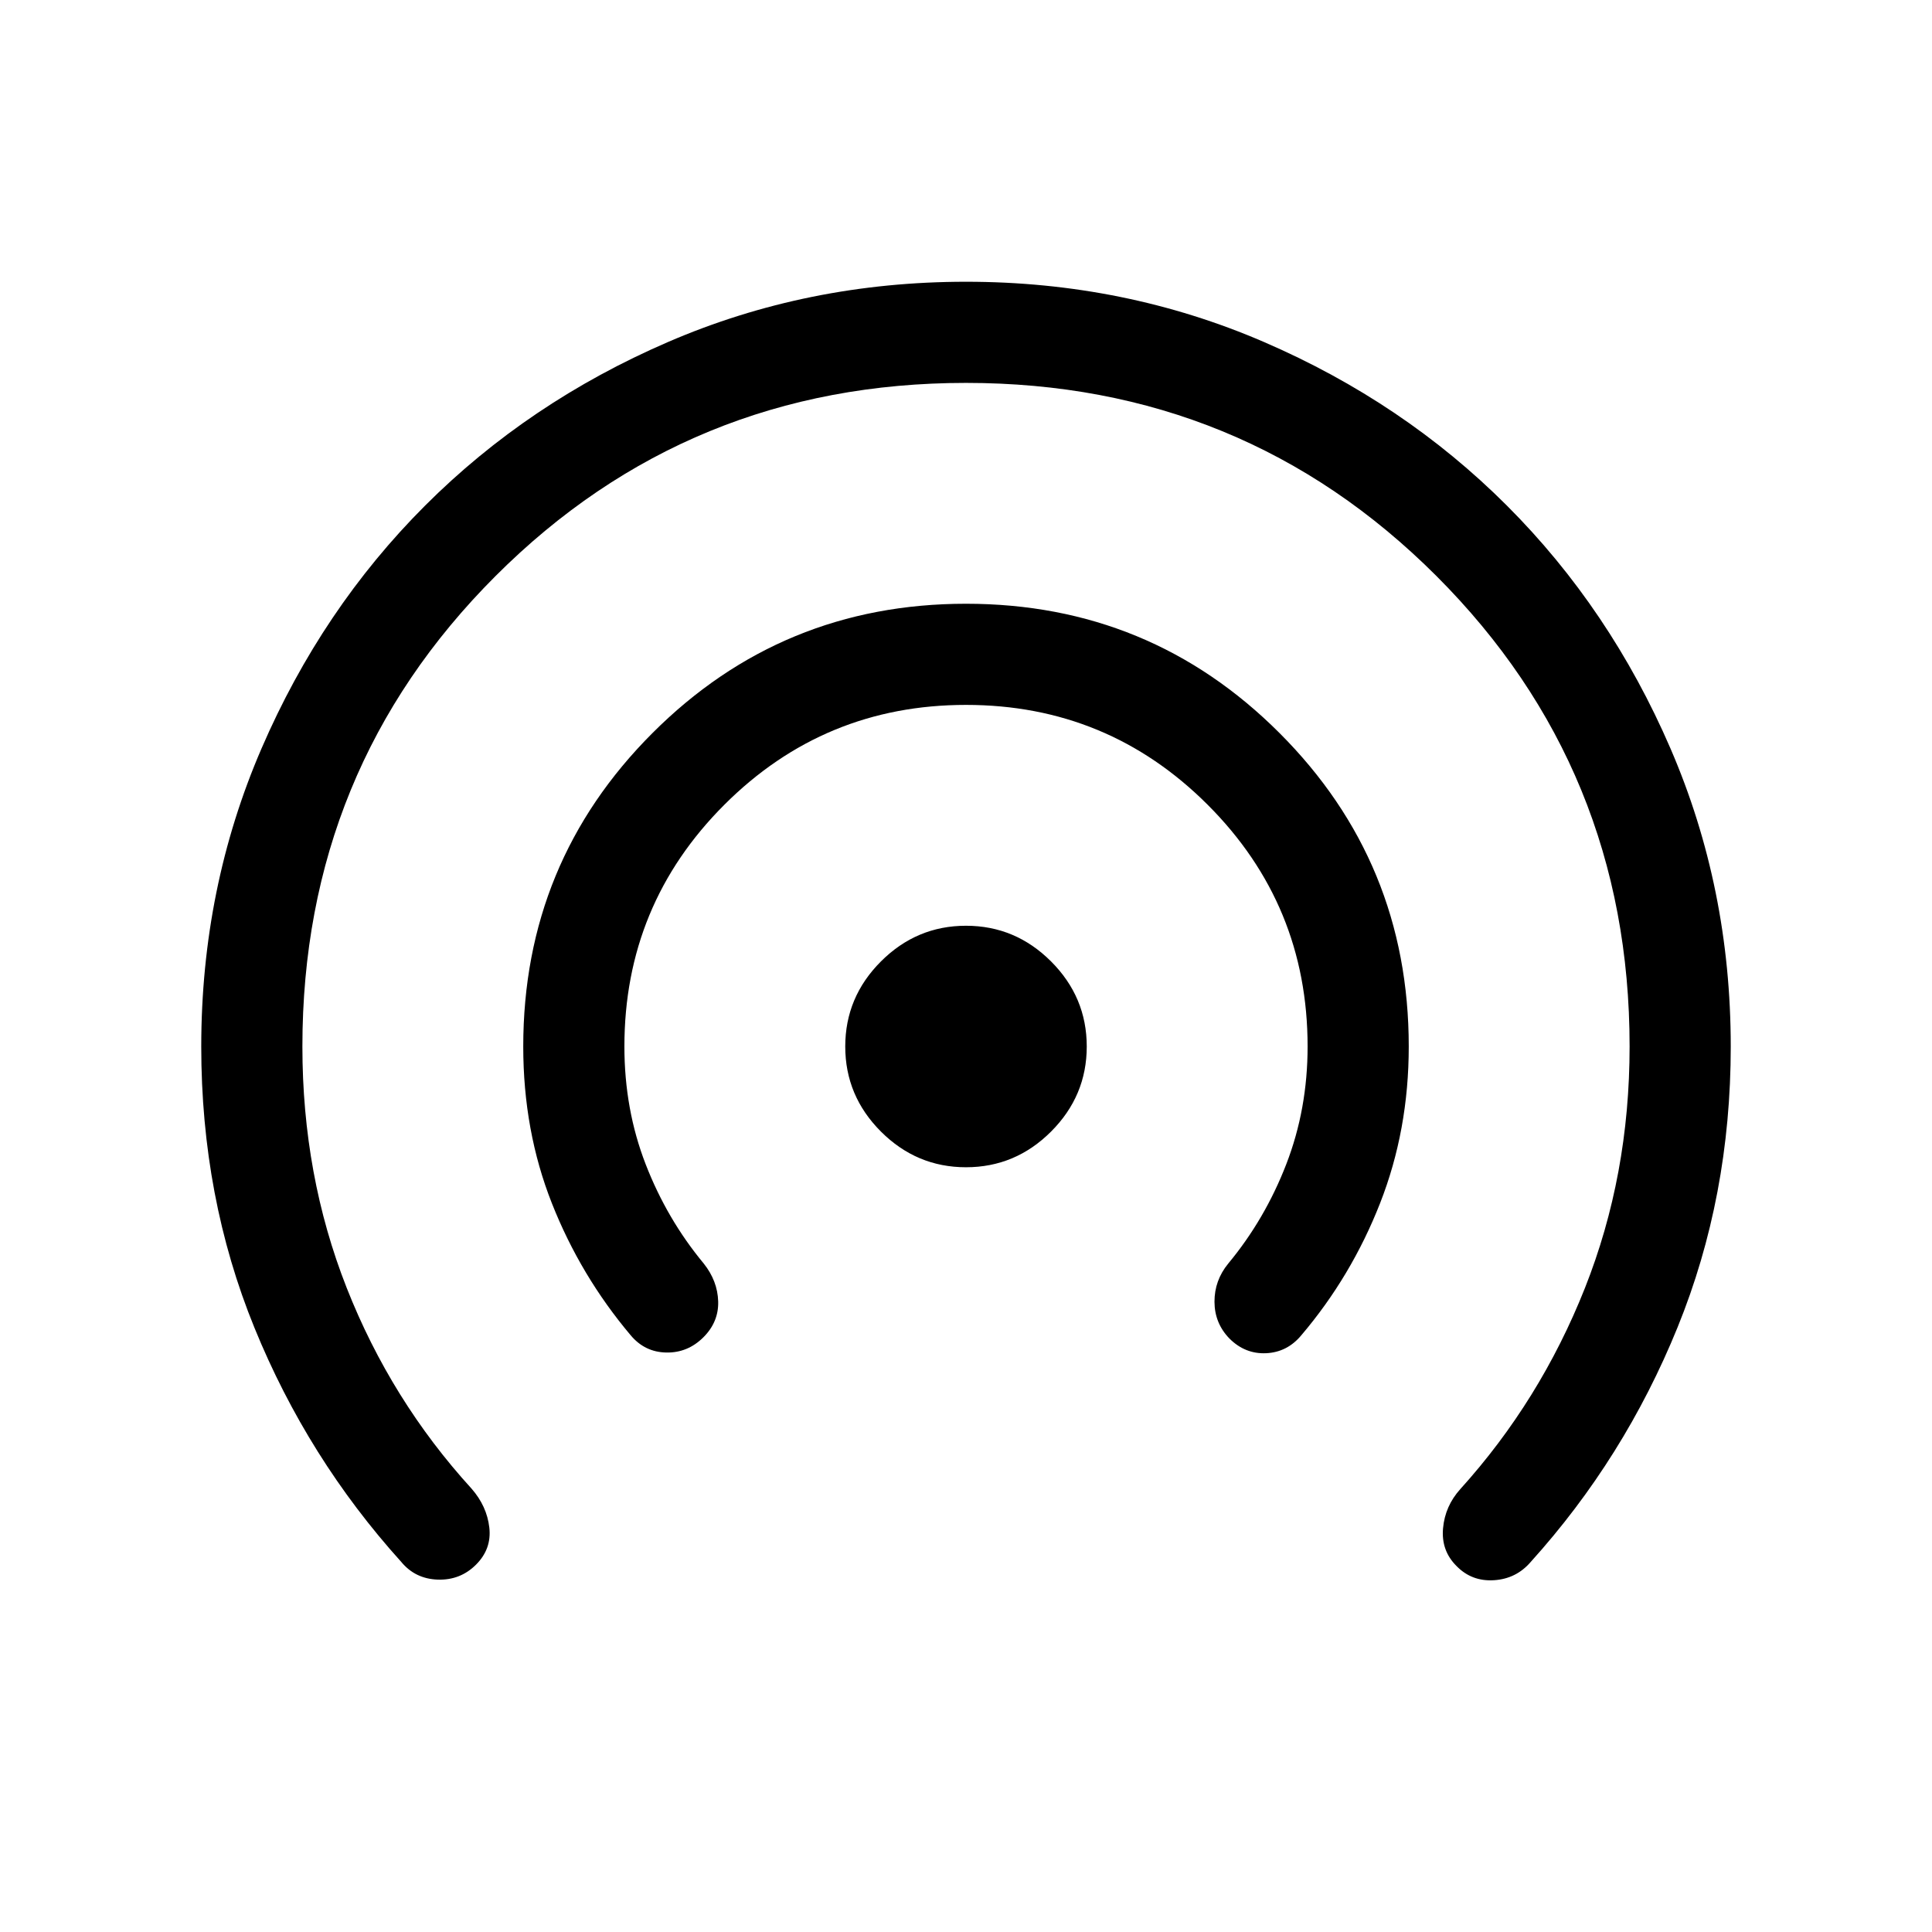 <svg xmlns="http://www.w3.org/2000/svg" viewBox="0 -960 960 960" width="32" height="32"><path d="M236.54-182.54q-7.82 7.82-19.03 7.44-11.2-.39-18.15-8.82-46.49-51.49-72.92-116.31Q100-365.05 100-440q0-78.77 29.96-148.11 29.96-69.35 81.27-120.66 51.31-51.31 120.66-81.27Q401.23-820 480-820q78.77 0 148.11 29.96 69.35 29.96 120.66 81.27 51.31 51.31 81.27 120.66Q860-518.77 860-440q0 74.56-26.44 139.58-26.43 65.01-72.92 116.5-7.21 8.43-18.31 9.12-11.1.7-18.66-7.12-7.62-7.62-6.63-18.68.99-11.07 8.6-19.5 39.67-43.87 61.89-99.85 22.21-55.97 22.21-120.05 0-137.79-95.97-233.77-95.98-95.97-233.77-95.97-137.79 0-233.77 95.97-95.97 95.98-95.97 233.77 0 64.08 22.02 119.95 22.03 55.87 62.03 99.74 7.61 8.69 8.83 19.32 1.22 10.63-6.6 18.45Zm113-113q-7.82 7.82-18.5 7.6-10.68-.21-17.68-8.6-24.87-29.49-39.11-65.5Q260-398.05 260-440q0-91.54 64.23-155.77T480-660q91.54 0 155.77 64.23T700-440q0 41.56-14.25 77.87-14.24 36.31-39.11 65.59-7 8.44-17.47 8.94-10.48.5-18.3-7.32-7.36-7.62-7.4-18.23-.03-10.62 6.84-19 18.25-22 28.84-49.39 10.59-27.38 10.59-58.46 0-70.46-49.64-120.1T480-609.74q-70.46 0-120.1 49.64T310.26-440q0 31.28 10.59 58.56 10.59 27.29 28.84 49.29 6.87 8.64 7.17 18.82.29 10.18-7.32 17.79ZM480-380q-24.54 0-42.27-17.73Q420-415.46 420-440q0-24.54 17.73-42.27Q455.46-500 480-500q24.54 0 42.27 17.73Q540-464.54 540-440q0 24.54-17.73 42.27Q504.54-380 480-380Z"/></svg>